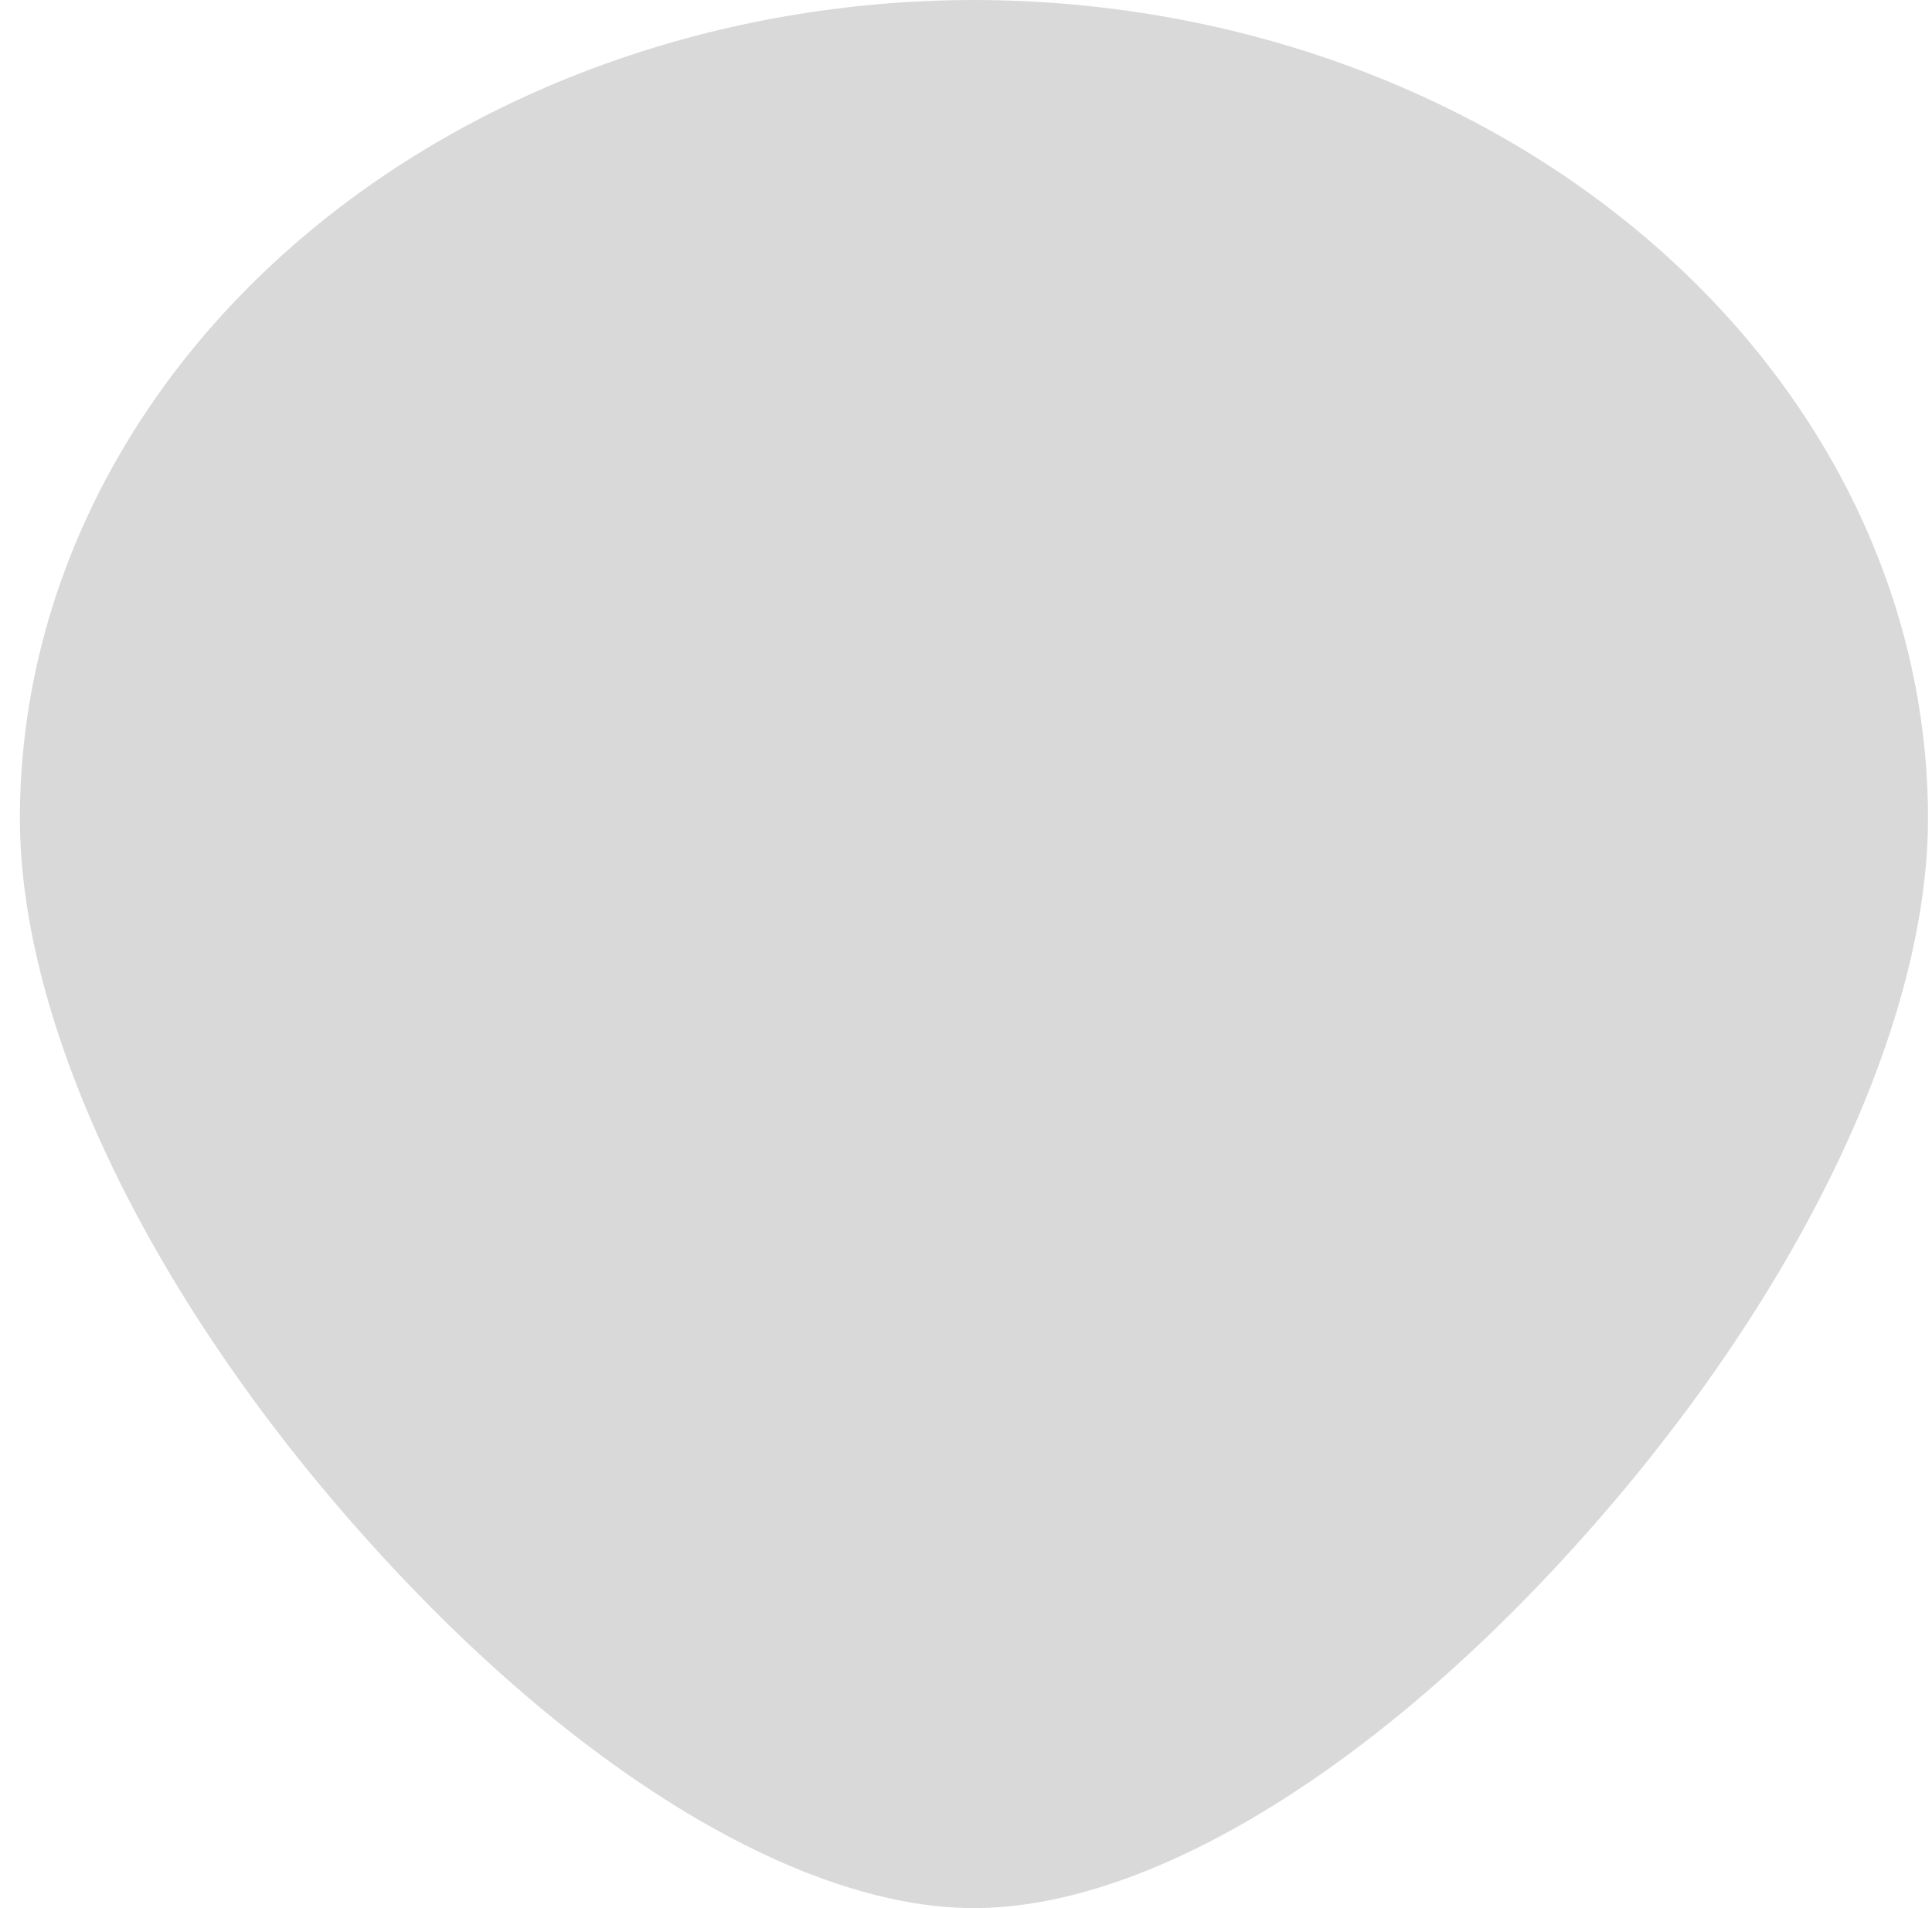 <svg width="81" height="80" viewBox="0 0 81 80" fill="none" xmlns="http://www.w3.org/2000/svg">
<path d="M40.833 0C30.229 0.01 20.061 3.626 12.563 10.053C5.064 16.481 0.846 25.196 0.833 34.286C0.833 42.857 6.067 53.95 14.838 63.929C23.663 73.982 33.379 80 40.833 80C48.288 80 58.004 73.996 66.829 63.929C75.6 53.929 80.833 42.857 80.833 34.286C80.821 25.196 76.603 16.481 69.104 10.053C61.605 3.626 51.438 0.01 40.833 0Z" fill="#D9D9D9"/>
</svg>
